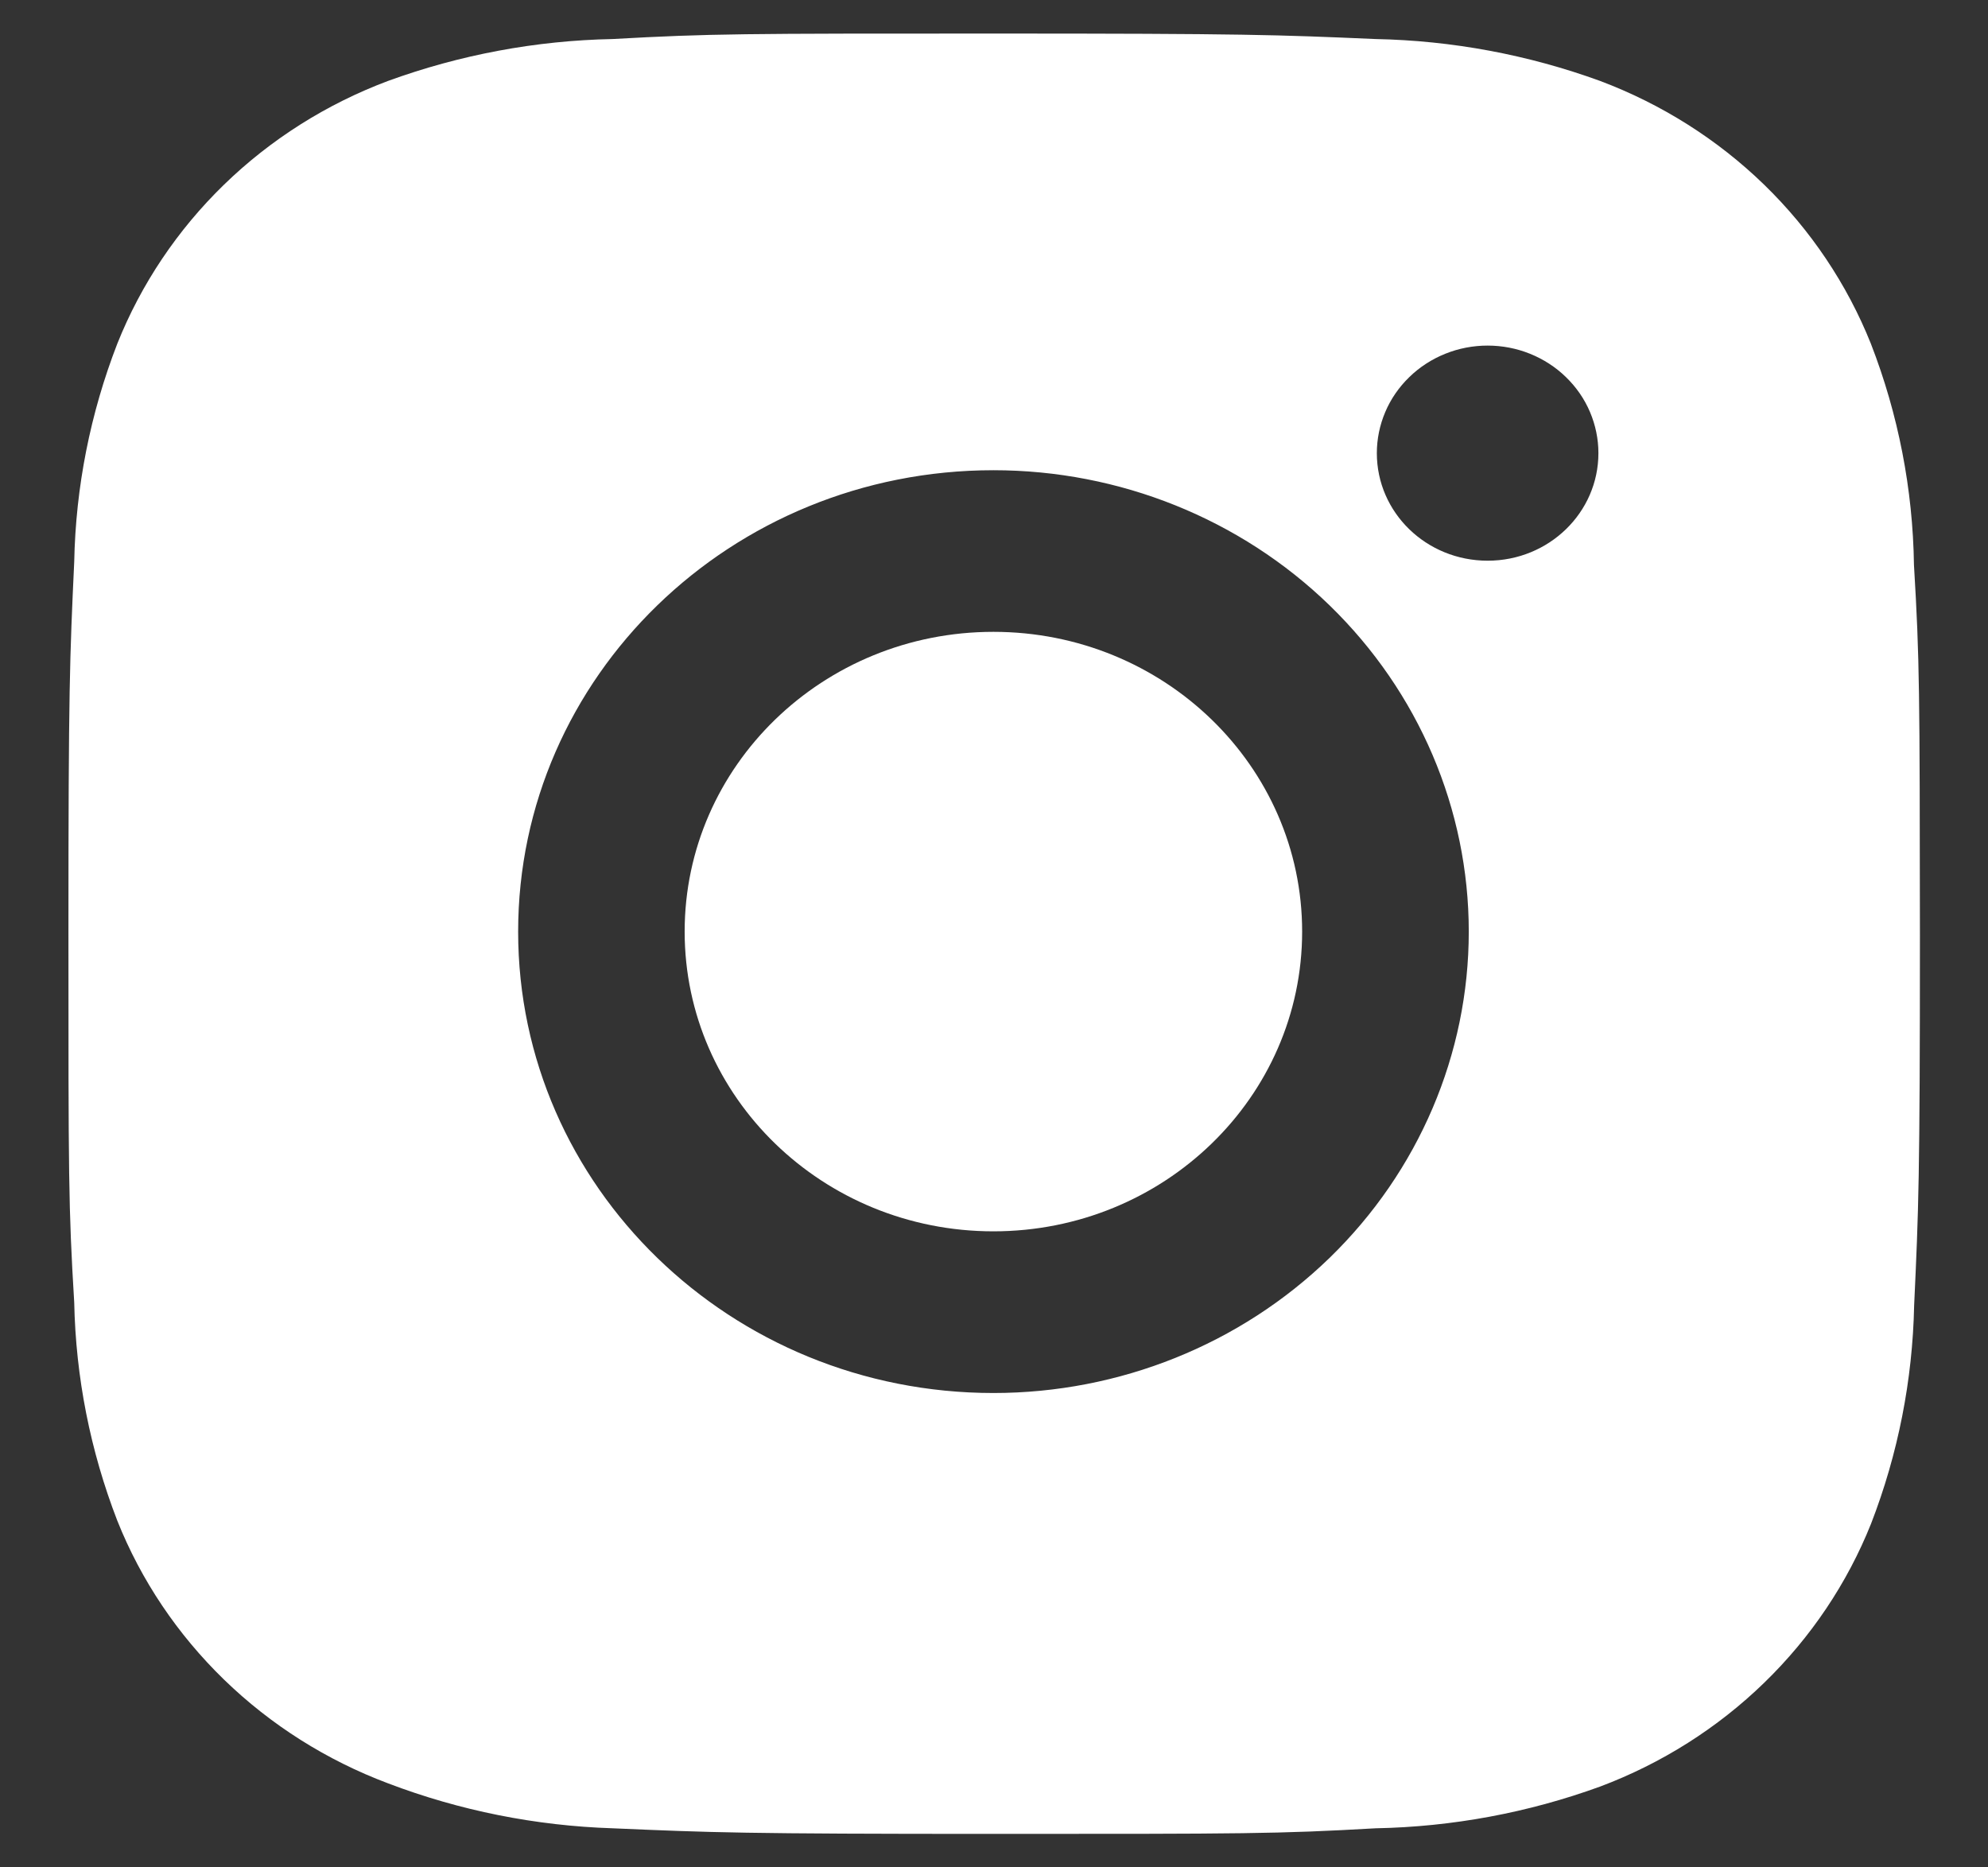 <svg width="33" height="31" viewBox="0 0 33 31" fill="none" xmlns="http://www.w3.org/2000/svg">
<rect x="0" y="0" width="33" height="31" fill="#333333" stroke="none"/>
<path d="M31.771 9.378C31.753 8.123 31.512 6.881 31.056 5.706C30.66 4.716 30.056 3.816 29.283 3.065C28.509 2.314 27.582 1.728 26.562 1.344C25.368 0.909 24.106 0.673 22.831 0.648C21.189 0.577 20.669 0.557 16.501 0.557C12.334 0.557 11.799 0.557 10.169 0.648C8.895 0.673 7.634 0.909 6.44 1.344C5.42 1.727 4.493 2.313 3.719 3.065C2.946 3.816 2.342 4.716 1.947 5.706C1.498 6.865 1.256 8.089 1.232 9.327C1.158 10.922 1.136 11.428 1.136 15.474C1.136 19.52 1.136 20.037 1.232 21.621C1.257 22.86 1.498 24.083 1.947 25.244C2.342 26.235 2.947 27.134 3.721 27.885C4.495 28.636 5.422 29.222 6.442 29.605C7.632 30.058 8.893 30.31 10.171 30.351C11.815 30.422 12.335 30.444 16.503 30.444C20.671 30.444 21.205 30.444 22.835 30.351C24.11 30.327 25.371 30.092 26.565 29.657C27.585 29.273 28.512 28.686 29.285 27.935C30.059 27.184 30.663 26.285 31.059 25.294C31.508 24.134 31.748 22.912 31.774 21.671C31.848 20.077 31.87 19.571 31.87 15.524C31.866 11.477 31.866 10.964 31.771 9.378ZM16.491 23.125C12.132 23.125 8.601 19.697 8.601 15.466C8.601 11.234 12.132 7.806 16.491 7.806C18.584 7.806 20.59 8.613 22.07 10.049C23.55 11.486 24.381 13.434 24.381 15.466C24.381 17.497 23.55 19.445 22.07 20.882C20.59 22.318 18.584 23.125 16.491 23.125ZM24.695 9.308C23.676 9.308 22.855 8.51 22.855 7.522C22.855 7.288 22.903 7.056 22.995 6.839C23.087 6.622 23.223 6.426 23.394 6.26C23.564 6.094 23.767 5.963 23.99 5.873C24.213 5.783 24.453 5.737 24.694 5.737C24.936 5.737 25.175 5.783 25.398 5.873C25.621 5.963 25.824 6.094 25.994 6.26C26.165 6.426 26.301 6.622 26.393 6.839C26.485 7.056 26.533 7.288 26.533 7.522C26.533 8.51 25.71 9.308 24.695 9.308Z" fill="white"/>
<path d="M16.49 20.441C19.32 20.441 21.615 18.213 21.615 15.465C21.615 12.717 19.32 10.489 16.49 10.489C13.659 10.489 11.365 12.717 11.365 15.465C11.365 18.213 13.659 20.441 16.49 20.441Z" fill="white"/>
</svg>
